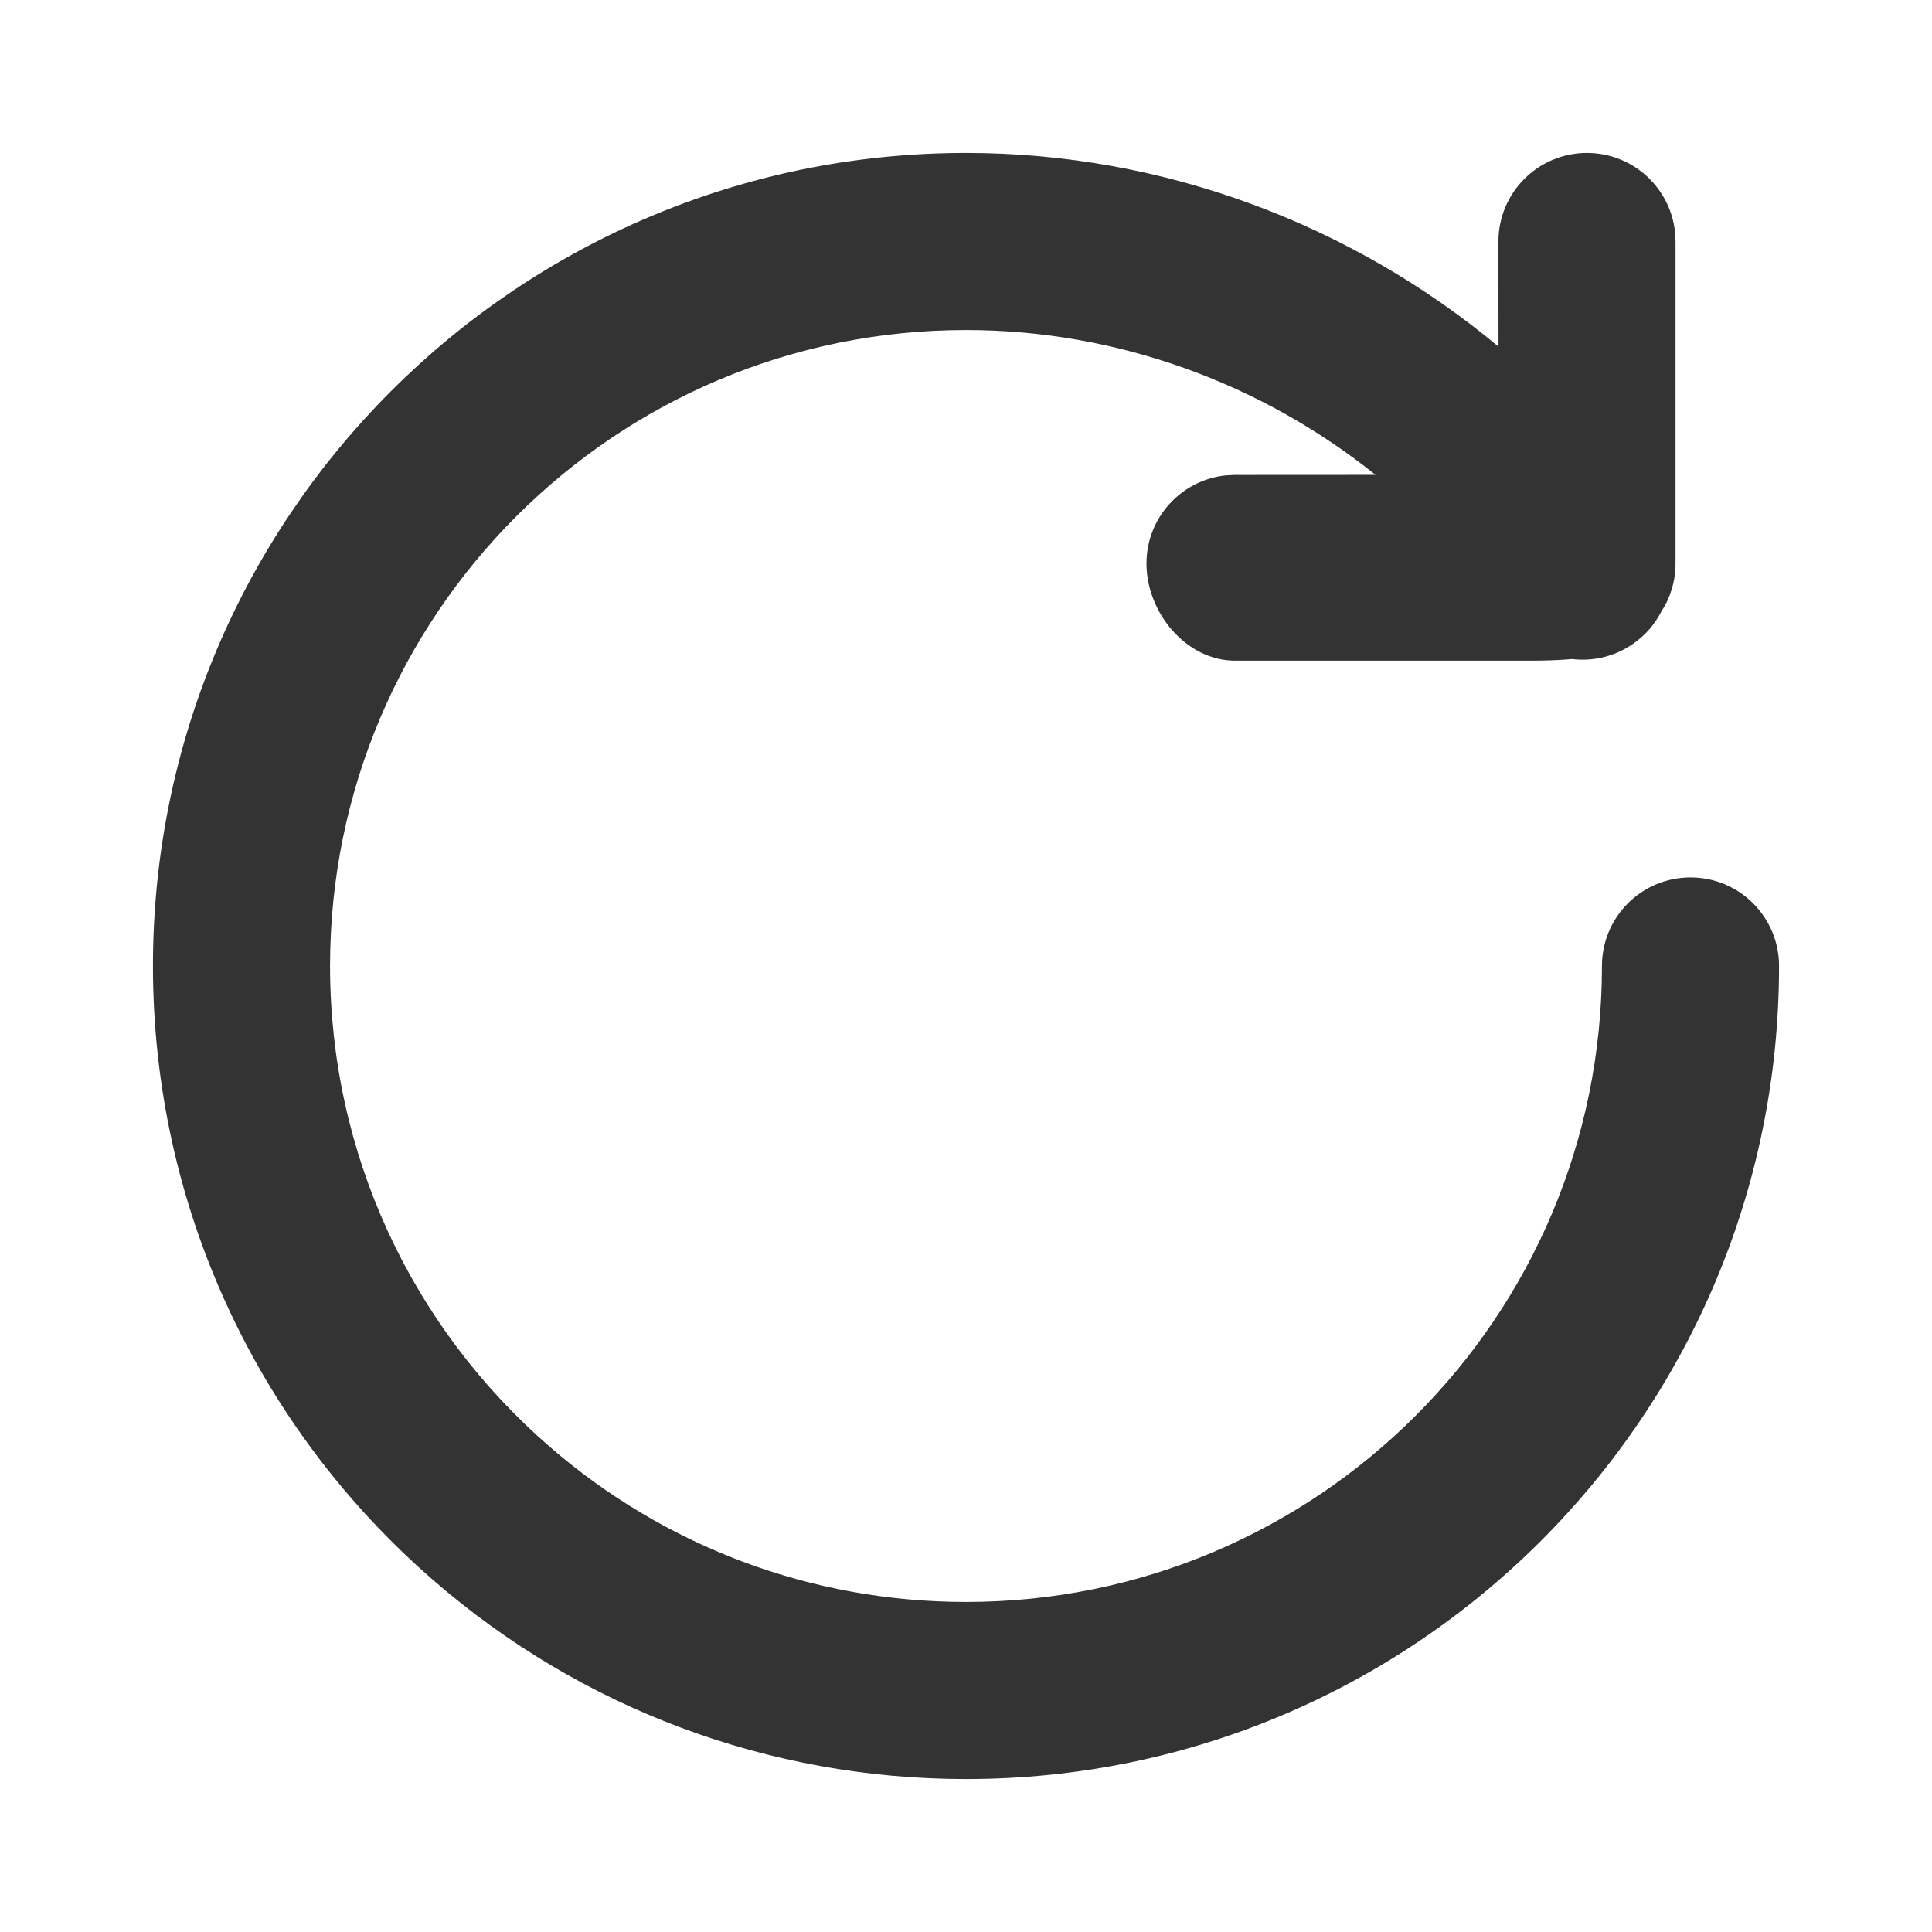 <?xml version="1.0" encoding="UTF-8"?>
<svg width="24px" height="24px" viewBox="0 0 24 24" version="1.1" xmlns="http://www.w3.org/2000/svg" xmlns:xlink="http://www.w3.org/1999/xlink">
    <!-- Generator: Sketch 64 (93537) - https://sketch.com -->
    <title>icon/fill/refresh/refresh-24</title>
    <desc>Created with Sketch.</desc>
    <g id="icon/fill/refresh/refresh-24" stroke="none" stroke-width="1" fill="none" fill-rule="evenodd">
        <path d="M19.714,1.9 C20.322,1.9 20.814,2.392 20.814,3 L20.814,3 L20.814,7 C20.814,7.221 20.749,7.428 20.636,7.6 C20.553,7.761 20.429,7.904 20.267,8.011 C20.04,8.162 19.778,8.217 19.527,8.187 C19.418,8.197 19.292,8.203 19.149,8.206 L19,8.207 L15.342,8.207 C14.734,8.207 14.242,7.608 14.242,7 C14.242,6.433 14.671,5.966 15.222,5.906 L15.342,5.9 L17.087,5.899 C15.676,4.767 13.883,4.1 12,4.1 C7.637,4.1 4.1,7.637 4.1,12 C4.1,14.324 5.108,16.482 6.831,17.974 C8.257,19.209 10.074,19.9 12,19.9 C16.363,19.9 19.9,16.363 19.9,12 C19.9,11.392 20.392,10.9 21,10.9 C21.608,10.9 22.1,11.392 22.1,12 C22.1,17.578 17.578,22.1 12,22.1 C9.54,22.1 7.213,21.216 5.391,19.637 C3.19,17.731 1.9,14.969 1.9,12 C1.9,6.422 6.422,1.9 12,1.9 C14.463,1.9 16.8,2.793 18.615,4.306 L18.614,3 C18.614,2.392 19.107,1.9 19.714,1.9 Z" id="icon-refresh" fill="#333333" fill-rule="nonzero"></path>
    </g>
</svg>